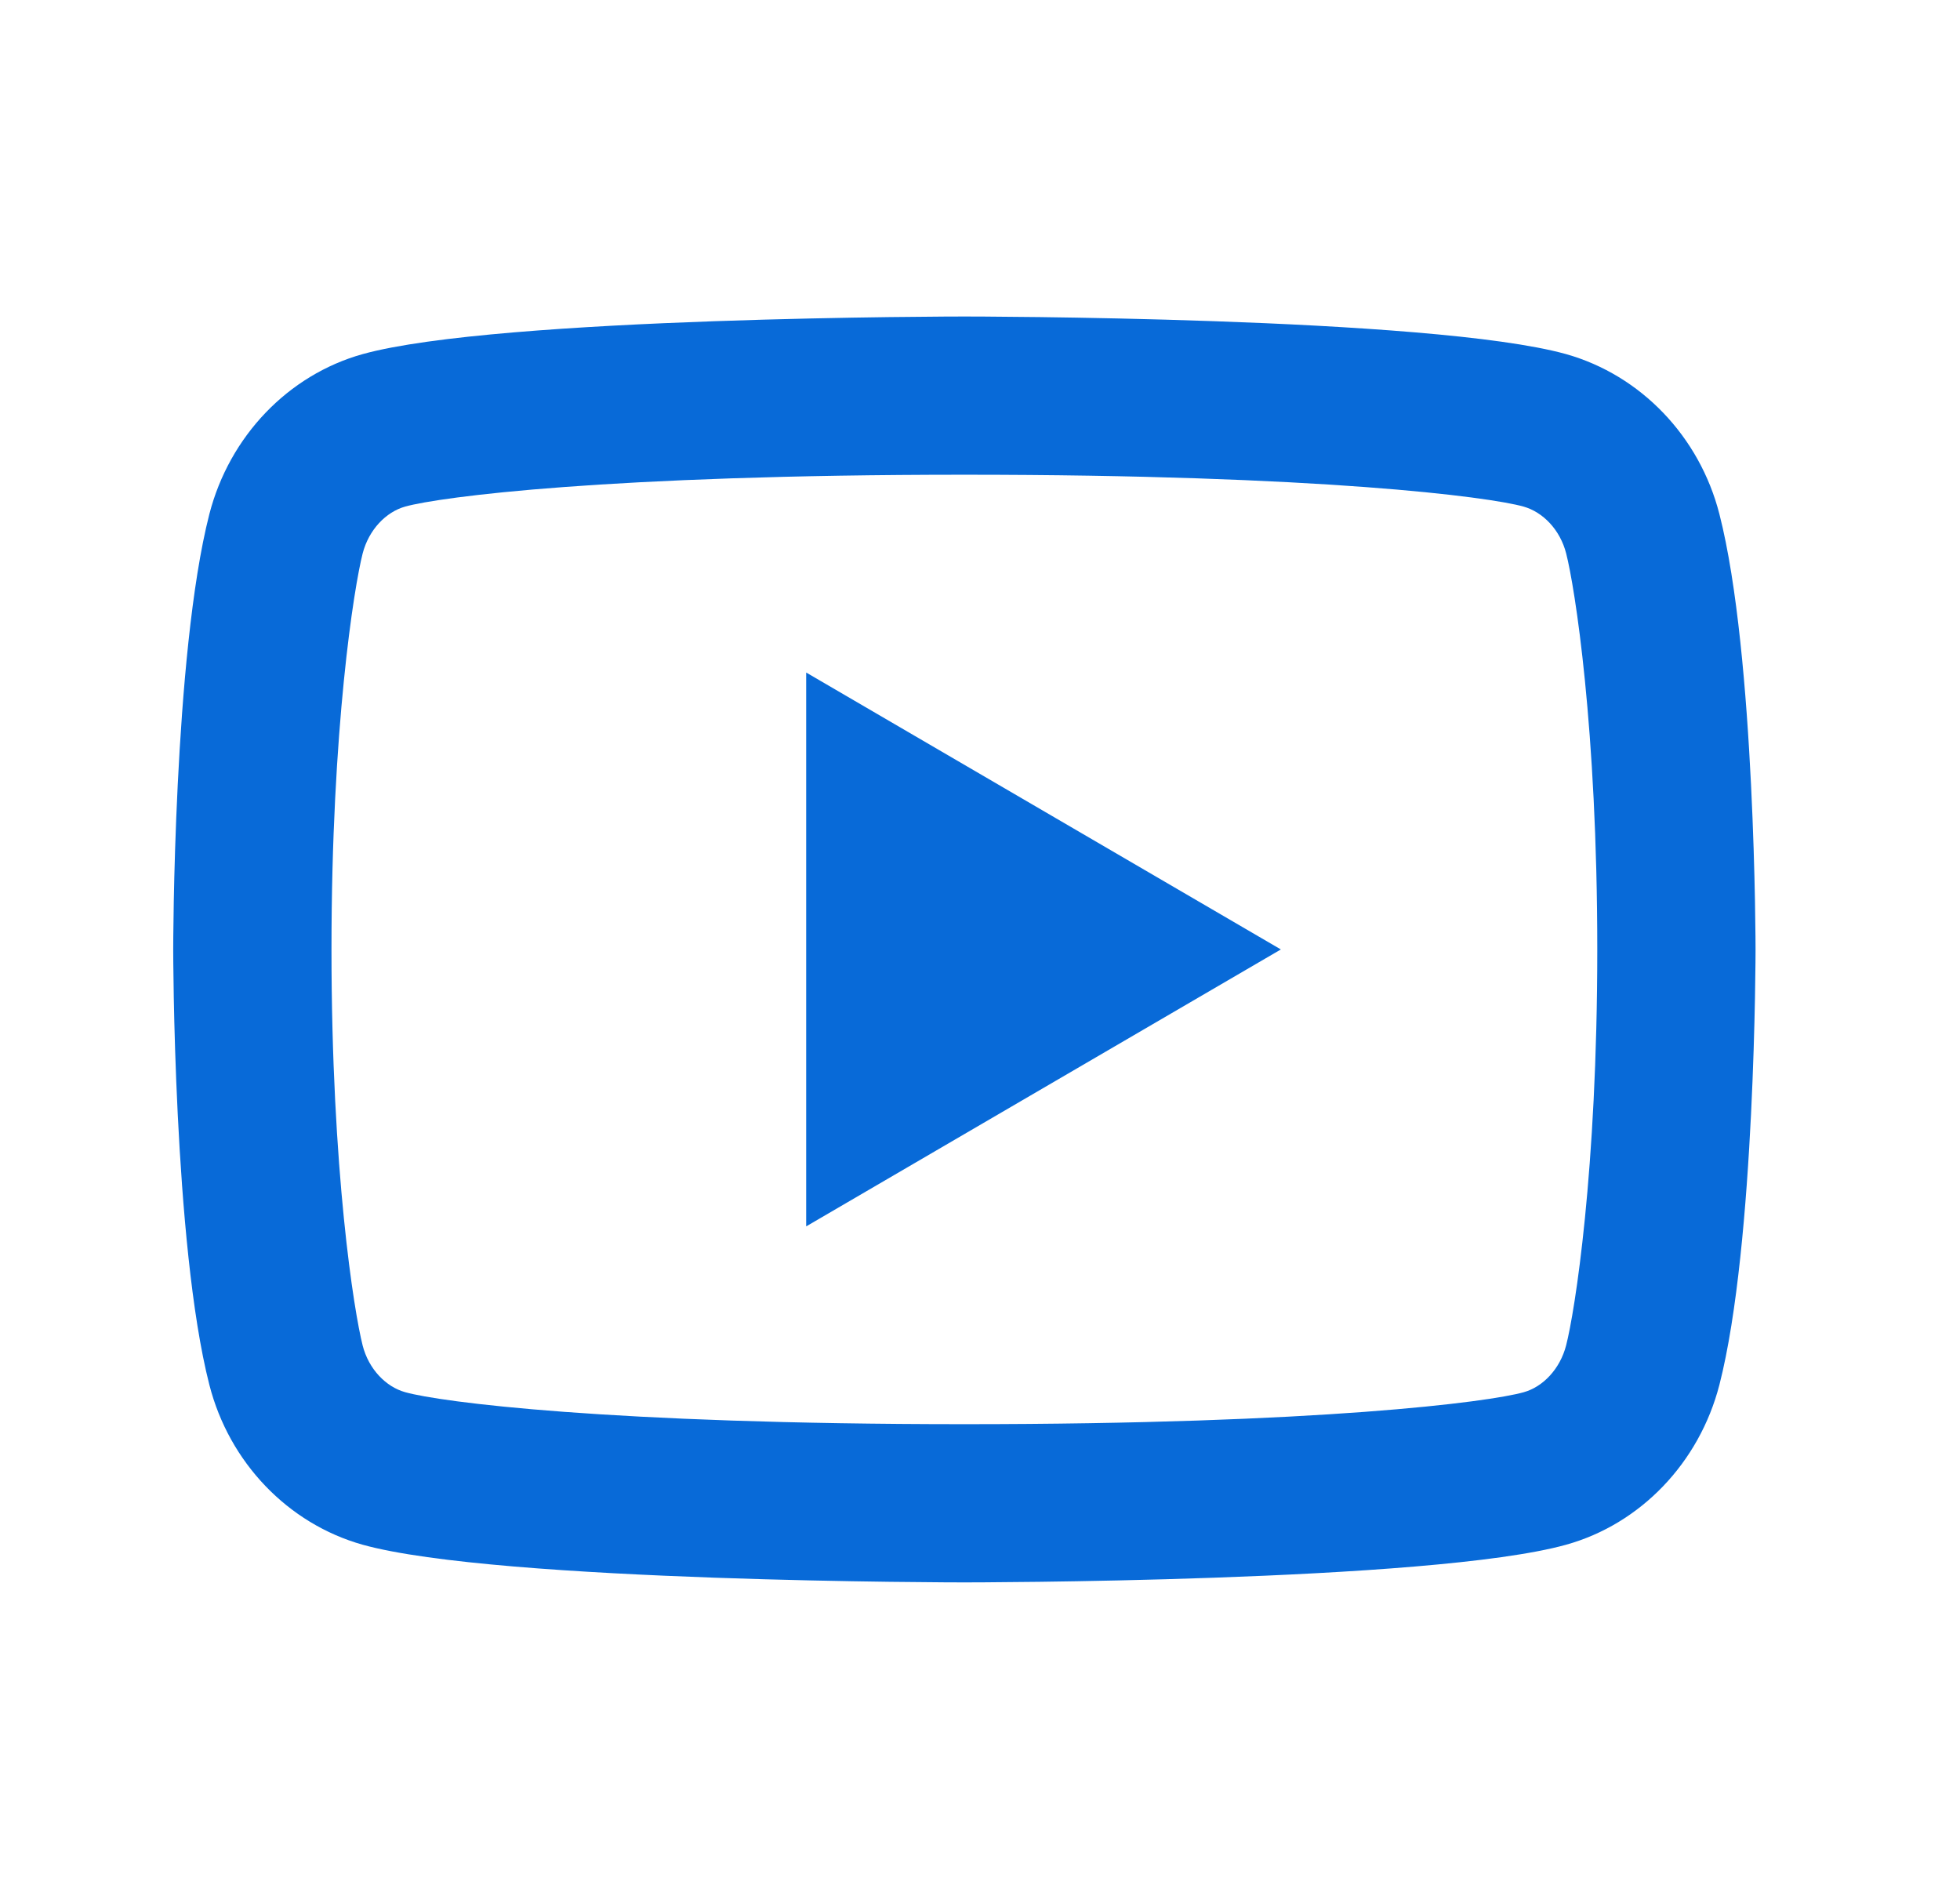 <svg width="32" height="31" viewBox="0 0 32 31" fill="none" xmlns="http://www.w3.org/2000/svg">
<path d="M25.57 9.035C25.472 8.65 25.193 8.36 24.874 8.27C24.308 8.111 21.558 7.75 15.746 7.75C9.933 7.75 7.185 8.111 6.615 8.27C6.3 8.358 6.021 8.649 5.921 9.035C5.781 9.583 5.412 11.877 5.412 15.5C5.412 19.122 5.781 21.416 5.921 21.966C6.019 22.349 6.298 22.64 6.616 22.728C7.185 22.888 9.932 23.25 15.745 23.25C21.557 23.25 24.307 22.888 24.875 22.729C25.19 22.642 25.469 22.351 25.569 21.965C25.711 21.417 26.078 19.116 26.078 15.5C26.078 11.883 25.711 9.584 25.57 9.035ZM28.072 8.393C28.662 10.695 28.662 15.5 28.662 15.5C28.662 15.5 28.662 20.305 28.072 22.607C27.744 23.879 26.784 24.88 25.569 25.218C23.361 25.833 15.745 25.833 15.745 25.833C15.745 25.833 8.133 25.833 5.921 25.218C4.701 24.875 3.742 23.875 3.418 22.607C2.828 20.305 2.828 15.5 2.828 15.5C2.828 15.5 2.828 10.695 3.418 8.393C3.746 7.121 4.706 6.12 5.921 5.781C8.134 5.167 15.746 5.167 15.746 5.167C15.746 5.167 23.361 5.167 25.569 5.781C26.788 6.125 27.748 7.125 28.072 8.393ZM13.162 20.021V10.979L20.912 15.5L13.162 20.021Z" fill="#086AD8"/>
</svg>
